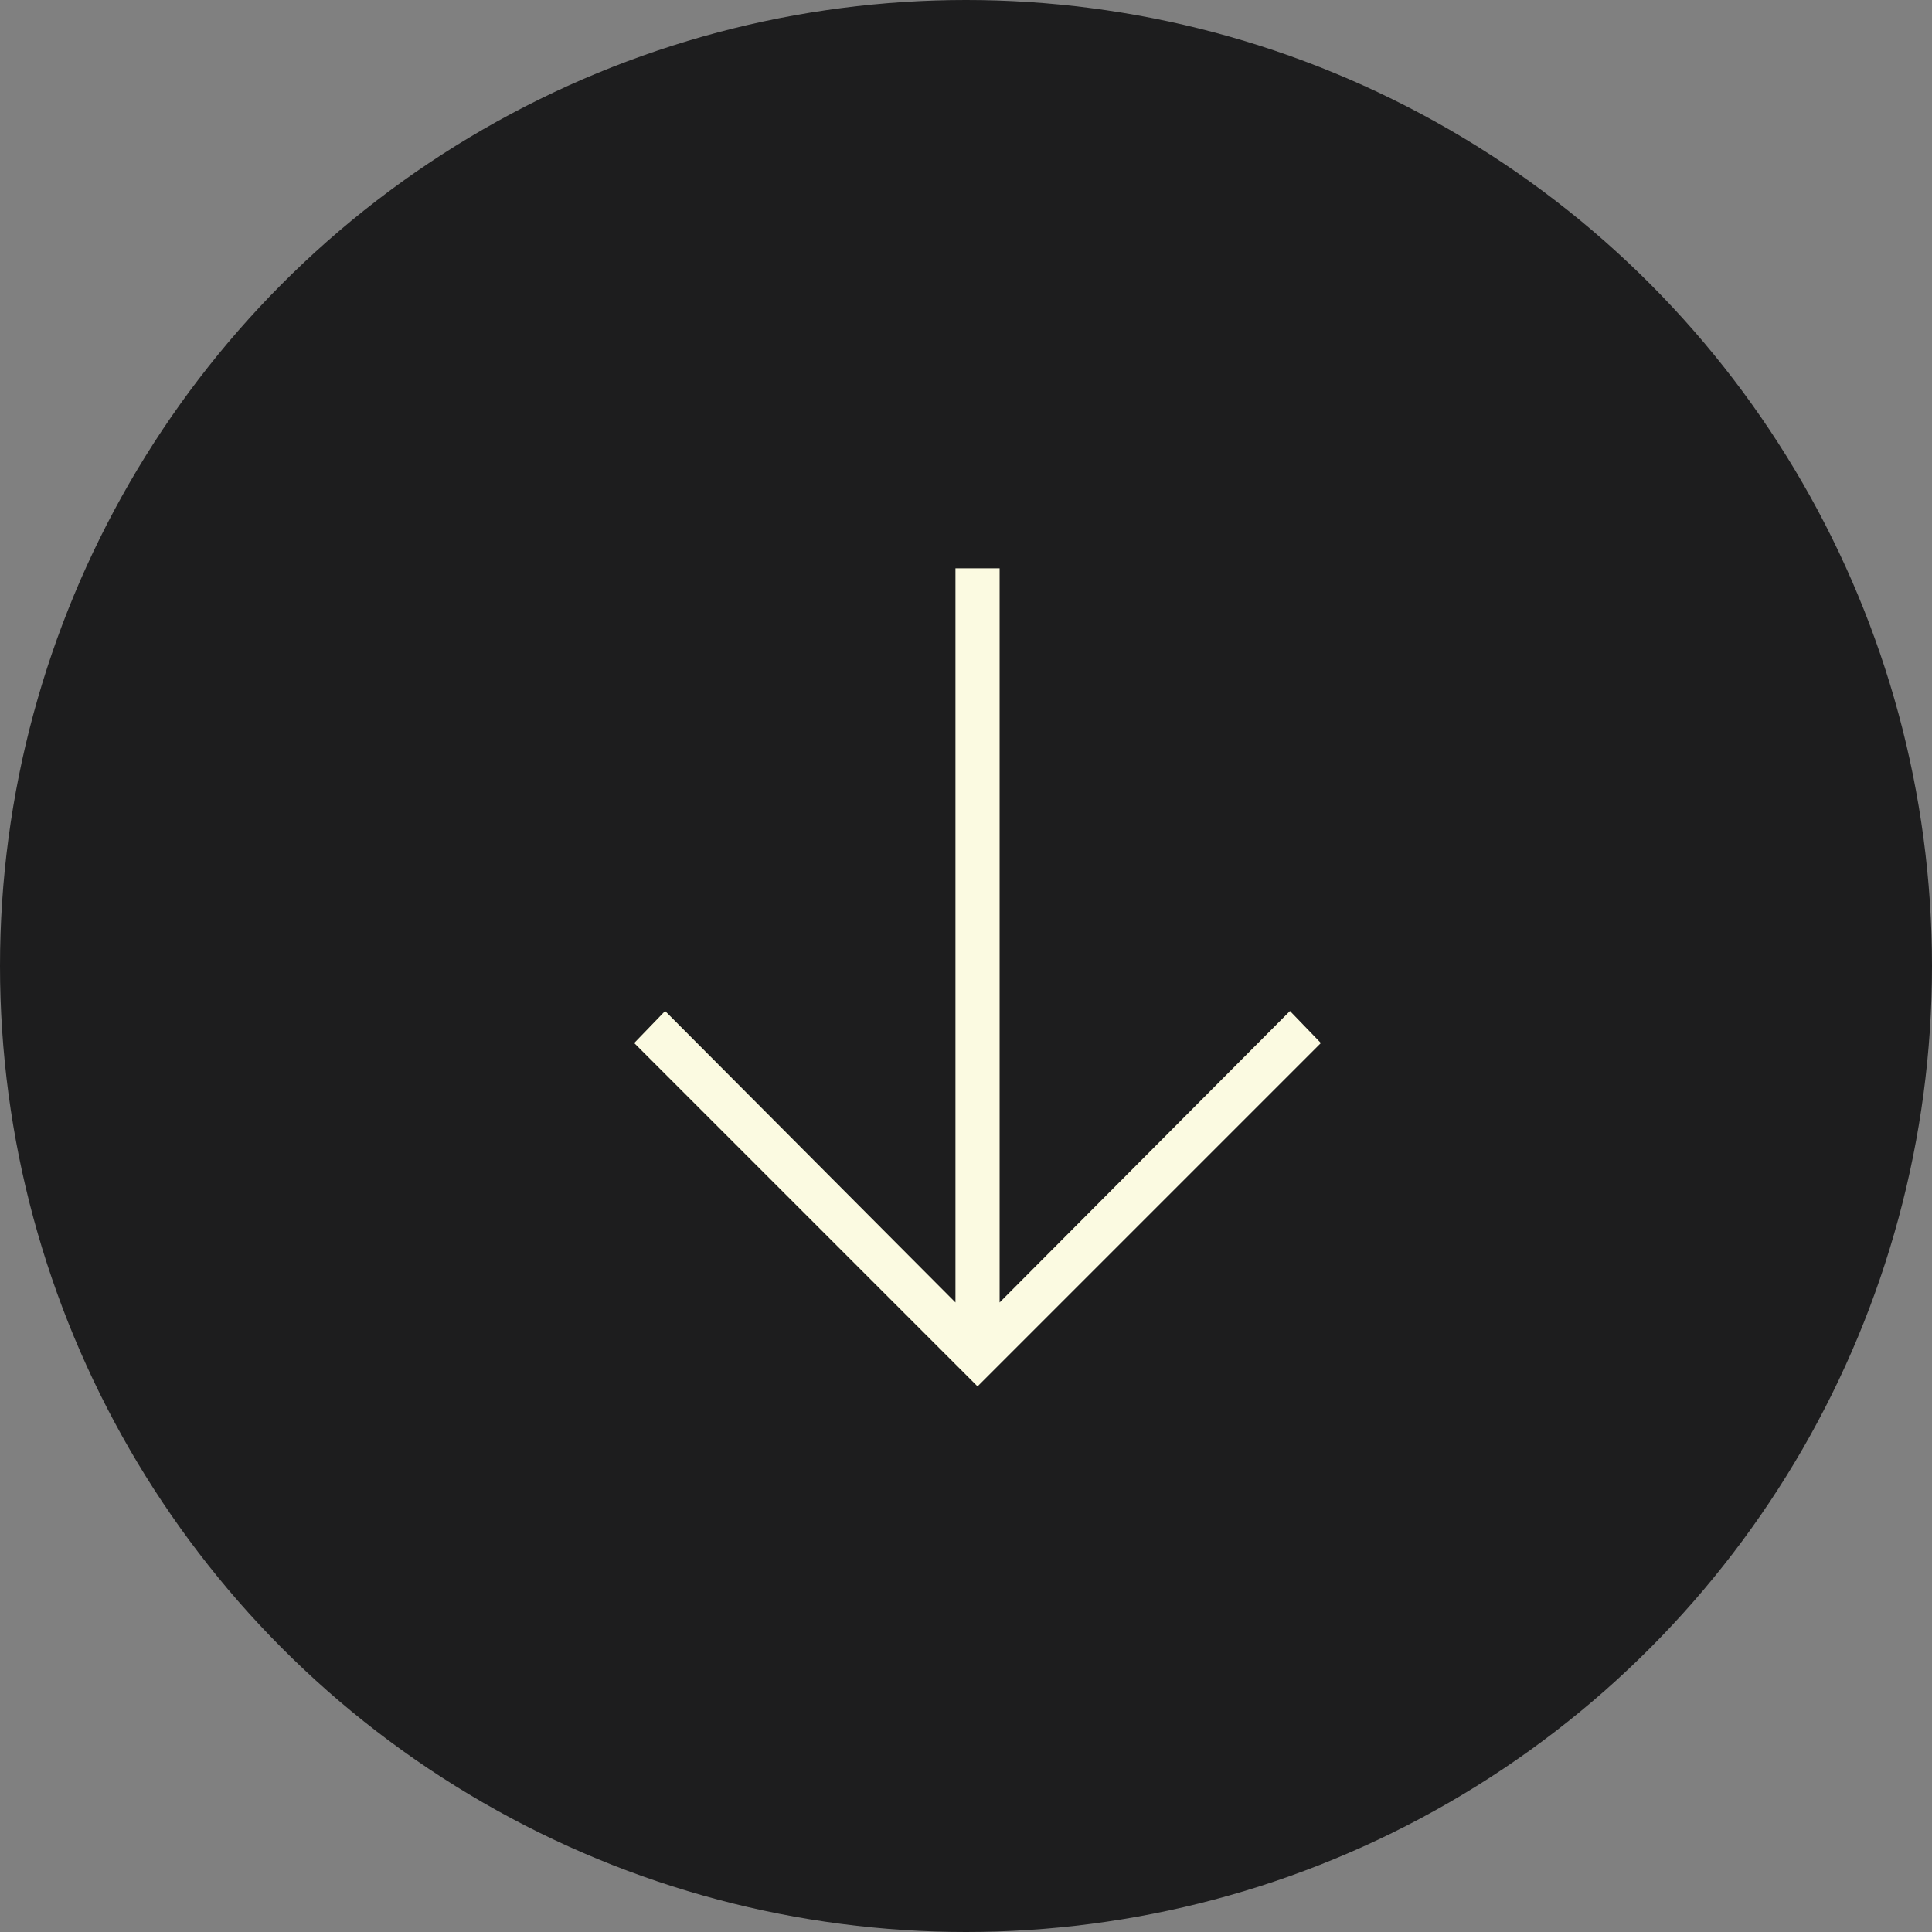 <svg width="70" height="70" viewBox="0 0 70 70" fill="none" xmlns="http://www.w3.org/2000/svg">
<rect x="0" y="0" width="70" height="70" fill="#808080" stroke="none"/>
<circle cx="35" cy="35" r="35" fill="#1D1D1E"/>
<path d="M36.218 47.191L46.738 36.631L47.858 37.791L35.418 50.231L22.978 37.791L24.098 36.631L34.618 47.191L34.618 20.591L36.218 20.591L36.218 47.191Z" fill="#FBFAE1"/>
</svg>

